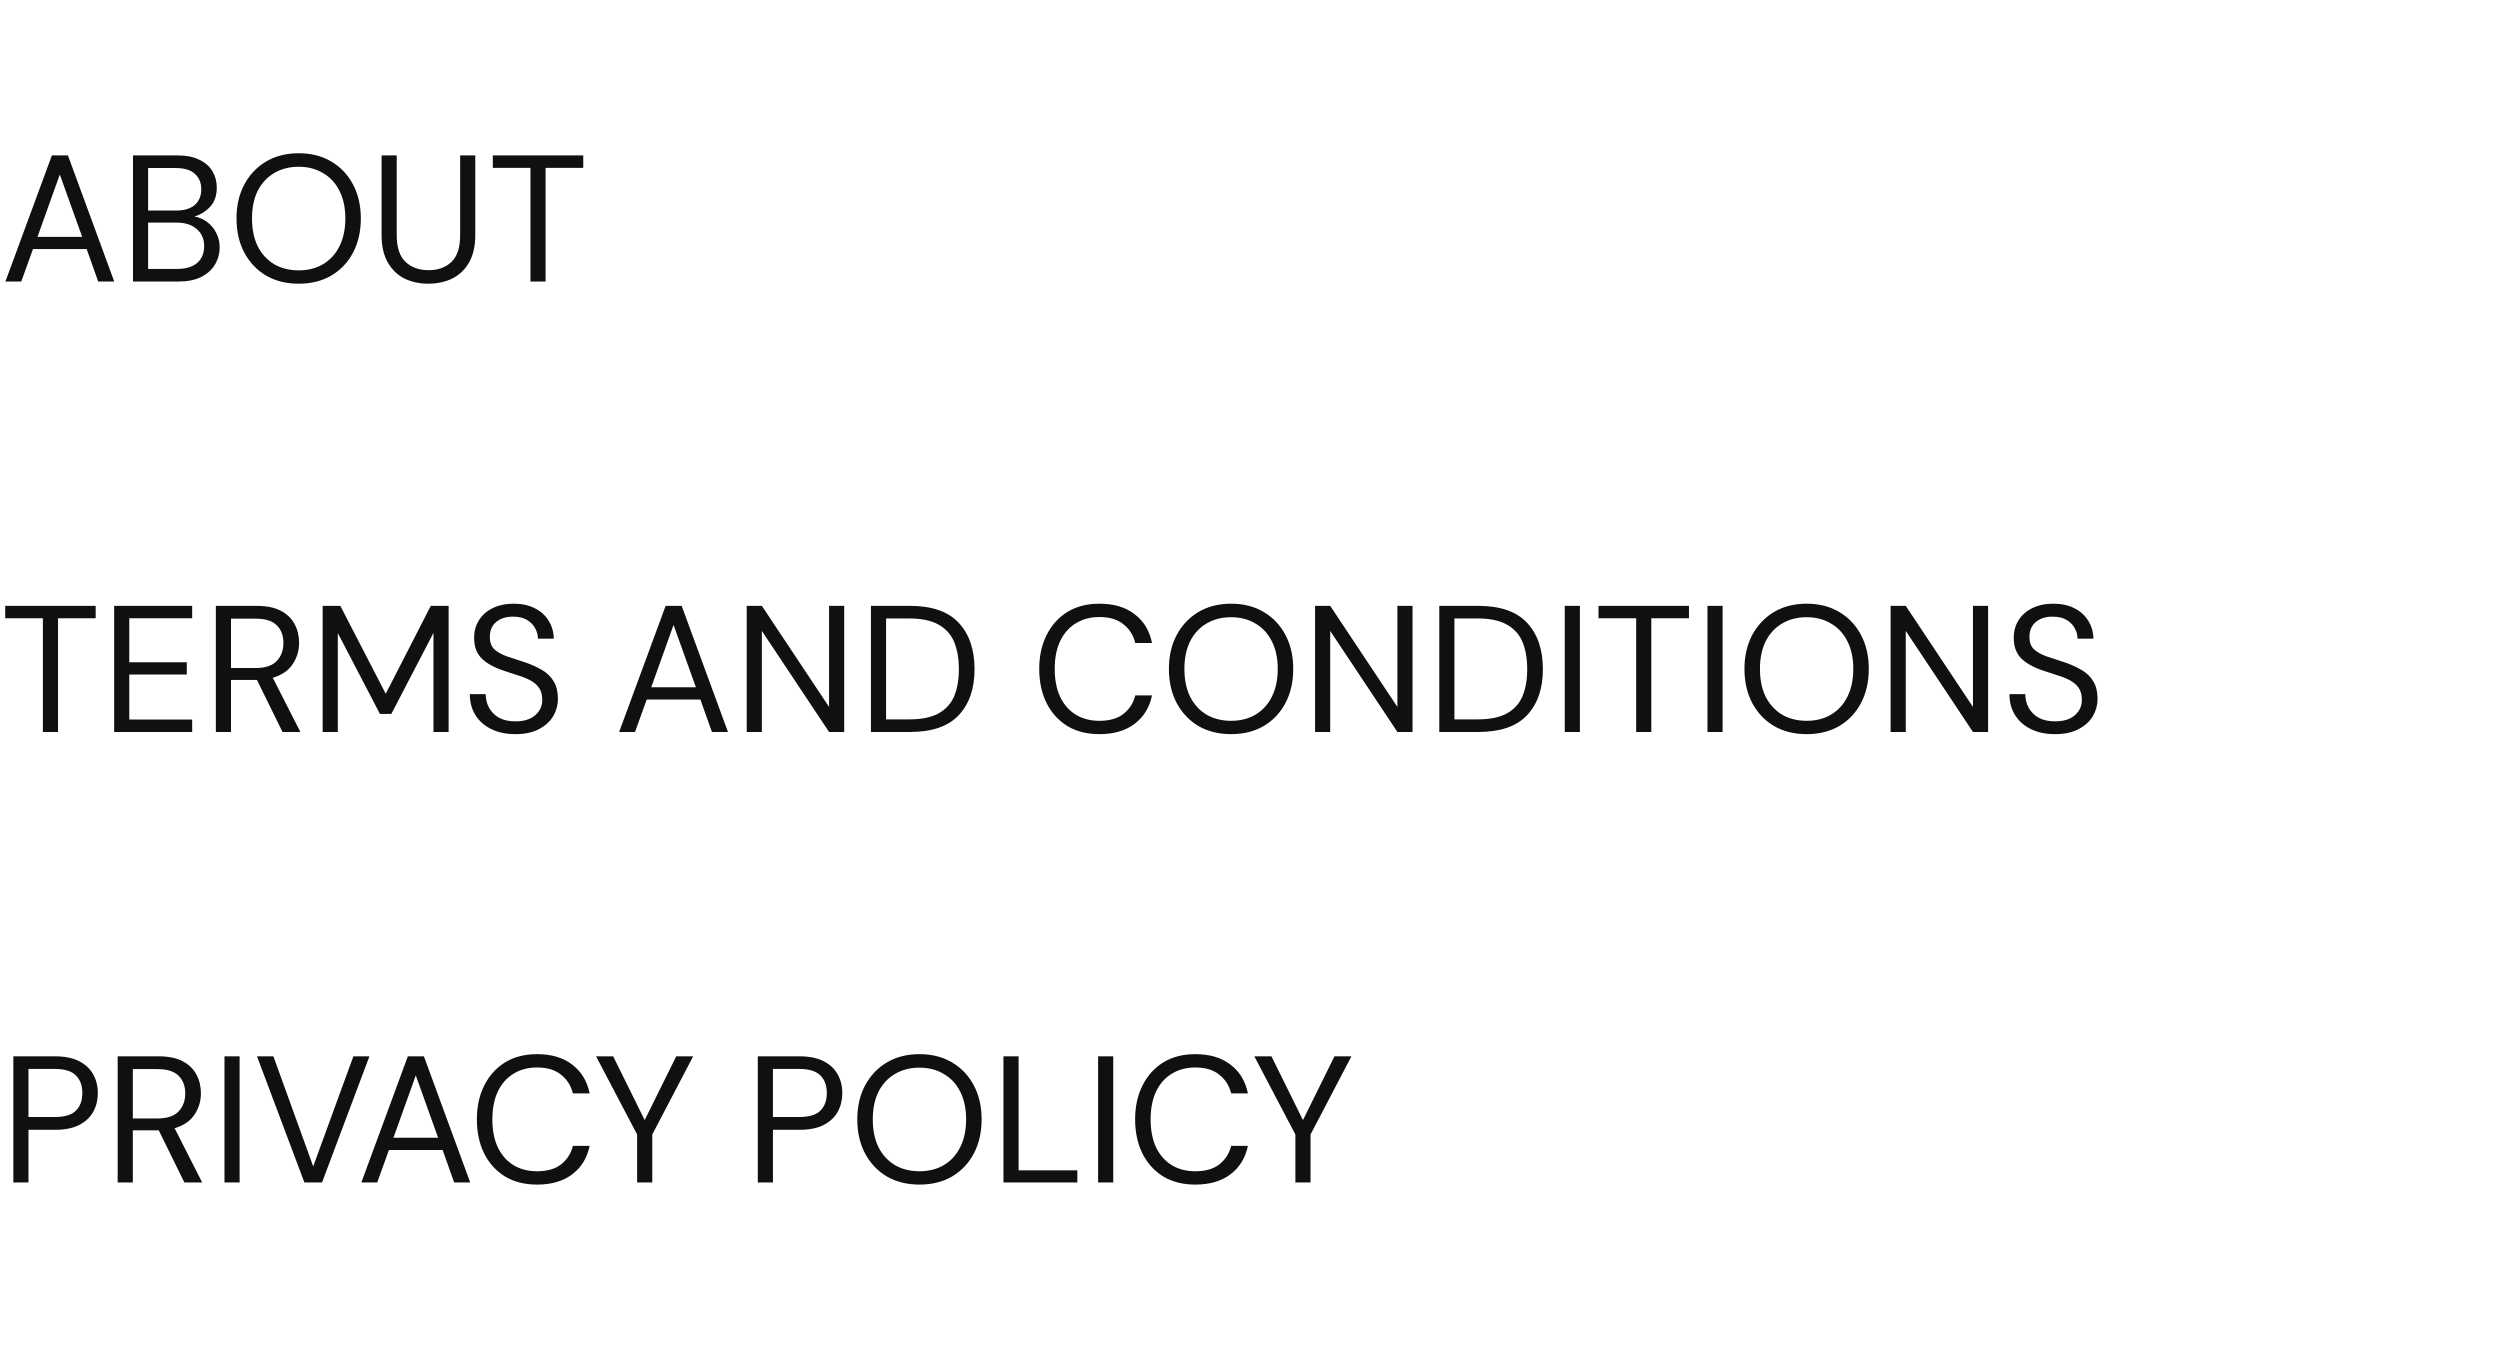 <svg width="222" height="121" viewBox="0 0 222 121" fill="none" xmlns="http://www.w3.org/2000/svg">
<path d="M3.808 65V54.904H0.464V53.8H8.496V54.904H5.152V65H3.808ZM10.137 65V53.8H17.065V54.904H11.481V58.808H16.585V59.896H11.481V63.896H17.065V65H10.137ZM19.168 65V53.8H22.784C23.659 53.8 24.374 53.944 24.928 54.232C25.483 54.52 25.894 54.915 26.16 55.416C26.427 55.917 26.56 56.472 26.56 57.08C26.56 57.784 26.368 58.419 25.984 58.984C25.611 59.549 25.024 59.949 24.224 60.184L26.672 65H25.088L22.816 60.376H22.72H20.512V65H19.168ZM20.512 59.32H22.688C23.552 59.32 24.182 59.112 24.576 58.696C24.971 58.28 25.168 57.747 25.168 57.096C25.168 56.435 24.971 55.912 24.576 55.528C24.192 55.133 23.558 54.936 22.672 54.936H20.512V59.32ZM28.653 65V53.8H30.221L34.253 61.608L38.253 53.8H39.837V65H38.493V56.2L34.749 63.4H33.741L29.997 56.216V65H28.653ZM45.768 65.192C44.946 65.192 44.232 65.043 43.624 64.744C43.016 64.445 42.546 64.029 42.216 63.496C41.885 62.963 41.72 62.344 41.72 61.64H43.128C43.128 62.077 43.229 62.483 43.432 62.856C43.634 63.219 43.928 63.512 44.312 63.736C44.706 63.949 45.192 64.056 45.768 64.056C46.525 64.056 47.112 63.875 47.528 63.512C47.944 63.149 48.152 62.696 48.152 62.152C48.152 61.704 48.056 61.347 47.864 61.08C47.672 60.803 47.41 60.579 47.08 60.408C46.76 60.237 46.386 60.088 45.96 59.96C45.544 59.832 45.106 59.688 44.648 59.528C43.784 59.229 43.144 58.861 42.728 58.424C42.312 57.976 42.104 57.395 42.104 56.68C42.093 56.083 42.232 55.555 42.52 55.096C42.808 54.627 43.213 54.264 43.736 54.008C44.269 53.741 44.898 53.608 45.624 53.608C46.338 53.608 46.957 53.741 47.48 54.008C48.013 54.275 48.424 54.643 48.712 55.112C49.01 55.581 49.165 56.115 49.176 56.712H47.768C47.768 56.403 47.688 56.099 47.528 55.8C47.368 55.491 47.122 55.24 46.792 55.048C46.472 54.856 46.066 54.76 45.576 54.76C44.968 54.749 44.466 54.904 44.072 55.224C43.688 55.544 43.496 55.987 43.496 56.552C43.496 57.032 43.629 57.4 43.896 57.656C44.173 57.912 44.557 58.125 45.048 58.296C45.538 58.456 46.104 58.643 46.744 58.856C47.277 59.048 47.757 59.272 48.184 59.528C48.61 59.784 48.941 60.115 49.176 60.52C49.421 60.925 49.544 61.443 49.544 62.072C49.544 62.605 49.405 63.112 49.128 63.592C48.85 64.061 48.429 64.445 47.864 64.744C47.309 65.043 46.61 65.192 45.768 65.192ZM54.98 65L59.108 53.8H60.532L64.644 65H63.22L62.196 62.12H57.428L56.388 65H54.98ZM57.828 61.032H61.796L59.812 55.496L57.828 61.032ZM66.309 65V53.8H67.653L73.621 62.776V53.8H74.965V65H73.621L67.653 56.024V65H66.309ZM77.34 65V53.8H80.78C82.754 53.8 84.204 54.301 85.132 55.304C86.071 56.307 86.54 57.683 86.54 59.432C86.54 61.149 86.071 62.509 85.132 63.512C84.204 64.504 82.754 65 80.78 65H77.34ZM78.684 63.88H80.748C81.836 63.88 82.7 63.704 83.34 63.352C83.991 62.989 84.455 62.477 84.732 61.816C85.01 61.144 85.148 60.349 85.148 59.432C85.148 58.493 85.01 57.688 84.732 57.016C84.455 56.344 83.991 55.827 83.34 55.464C82.7 55.101 81.836 54.92 80.748 54.92H78.684V63.88ZM97.627 65.192C96.529 65.192 95.579 64.952 94.779 64.472C93.99 63.981 93.377 63.304 92.939 62.44C92.502 61.565 92.283 60.552 92.283 59.4C92.283 58.259 92.502 57.256 92.939 56.392C93.377 55.517 93.99 54.835 94.779 54.344C95.579 53.853 96.529 53.608 97.627 53.608C98.907 53.608 99.947 53.917 100.747 54.536C101.558 55.144 102.075 55.997 102.299 57.096H100.811C100.641 56.403 100.289 55.848 99.755 55.432C99.233 55.005 98.523 54.792 97.627 54.792C96.827 54.792 96.129 54.979 95.531 55.352C94.934 55.715 94.47 56.243 94.139 56.936C93.819 57.619 93.659 58.44 93.659 59.4C93.659 60.36 93.819 61.187 94.139 61.88C94.47 62.563 94.934 63.091 95.531 63.464C96.129 63.827 96.827 64.008 97.627 64.008C98.523 64.008 99.233 63.805 99.755 63.4C100.289 62.984 100.641 62.435 100.811 61.752H102.299C102.075 62.829 101.558 63.672 100.747 64.28C99.947 64.888 98.907 65.192 97.627 65.192ZM109.319 65.192C108.22 65.192 107.255 64.952 106.423 64.472C105.602 63.981 104.956 63.299 104.487 62.424C104.028 61.549 103.799 60.541 103.799 59.4C103.799 58.259 104.028 57.256 104.487 56.392C104.956 55.517 105.602 54.835 106.423 54.344C107.255 53.853 108.22 53.608 109.319 53.608C110.428 53.608 111.394 53.853 112.215 54.344C113.047 54.835 113.692 55.517 114.151 56.392C114.61 57.256 114.839 58.259 114.839 59.4C114.839 60.541 114.61 61.549 114.151 62.424C113.692 63.299 113.047 63.981 112.215 64.472C111.394 64.952 110.428 65.192 109.319 65.192ZM109.319 64.008C110.14 64.008 110.86 63.827 111.479 63.464C112.108 63.091 112.594 62.563 112.935 61.88C113.287 61.187 113.463 60.36 113.463 59.4C113.463 58.44 113.287 57.619 112.935 56.936C112.594 56.253 112.108 55.731 111.479 55.368C110.86 54.995 110.14 54.808 109.319 54.808C108.498 54.808 107.772 54.995 107.143 55.368C106.524 55.731 106.039 56.253 105.687 56.936C105.346 57.619 105.175 58.44 105.175 59.4C105.175 60.36 105.346 61.187 105.687 61.88C106.039 62.563 106.524 63.091 107.143 63.464C107.772 63.827 108.498 64.008 109.319 64.008ZM116.778 65V53.8H118.122L124.09 62.776V53.8H125.434V65H124.09L118.122 56.024V65H116.778ZM127.809 65V53.8H131.249C133.222 53.8 134.673 54.301 135.601 55.304C136.54 56.307 137.009 57.683 137.009 59.432C137.009 61.149 136.54 62.509 135.601 63.512C134.673 64.504 133.222 65 131.249 65H127.809ZM129.153 63.88H131.217C132.305 63.88 133.169 63.704 133.809 63.352C134.46 62.989 134.924 62.477 135.201 61.816C135.478 61.144 135.617 60.349 135.617 59.432C135.617 58.493 135.478 57.688 135.201 57.016C134.924 56.344 134.46 55.827 133.809 55.464C133.169 55.101 132.305 54.92 131.217 54.92H129.153V63.88ZM138.95 65V53.8H140.294V65H138.95ZM145.292 65V54.904H141.948V53.8H149.98V54.904H146.636V65H145.292ZM151.622 65V53.8H152.966V65H151.622ZM160.428 65.192C159.33 65.192 158.364 64.952 157.532 64.472C156.711 63.981 156.066 63.299 155.596 62.424C155.138 61.549 154.908 60.541 154.908 59.4C154.908 58.259 155.138 57.256 155.596 56.392C156.066 55.517 156.711 54.835 157.532 54.344C158.364 53.853 159.33 53.608 160.428 53.608C161.538 53.608 162.503 53.853 163.324 54.344C164.156 54.835 164.802 55.517 165.26 56.392C165.719 57.256 165.948 58.259 165.948 59.4C165.948 60.541 165.719 61.549 165.26 62.424C164.802 63.299 164.156 63.981 163.324 64.472C162.503 64.952 161.538 65.192 160.428 65.192ZM160.428 64.008C161.25 64.008 161.97 63.827 162.588 63.464C163.218 63.091 163.703 62.563 164.044 61.88C164.396 61.187 164.572 60.36 164.572 59.4C164.572 58.44 164.396 57.619 164.044 56.936C163.703 56.253 163.218 55.731 162.588 55.368C161.97 54.995 161.25 54.808 160.428 54.808C159.607 54.808 158.882 54.995 158.252 55.368C157.634 55.731 157.148 56.253 156.796 56.936C156.455 57.619 156.284 58.44 156.284 59.4C156.284 60.36 156.455 61.187 156.796 61.88C157.148 62.563 157.634 63.091 158.252 63.464C158.882 63.827 159.607 64.008 160.428 64.008ZM167.887 65V53.8H169.231L175.199 62.776V53.8H176.543V65H175.199L169.231 56.024V65H167.887ZM182.486 65.192C181.665 65.192 180.95 65.043 180.342 64.744C179.734 64.445 179.265 64.029 178.934 63.496C178.604 62.963 178.438 62.344 178.438 61.64H179.846C179.846 62.077 179.948 62.483 180.15 62.856C180.353 63.219 180.646 63.512 181.03 63.736C181.425 63.949 181.91 64.056 182.486 64.056C183.244 64.056 183.83 63.875 184.246 63.512C184.662 63.149 184.87 62.696 184.87 62.152C184.87 61.704 184.774 61.347 184.582 61.08C184.39 60.803 184.129 60.579 183.798 60.408C183.478 60.237 183.105 60.088 182.678 59.96C182.262 59.832 181.825 59.688 181.366 59.528C180.502 59.229 179.862 58.861 179.446 58.424C179.03 57.976 178.822 57.395 178.822 56.68C178.812 56.083 178.95 55.555 179.238 55.096C179.526 54.627 179.932 54.264 180.454 54.008C180.988 53.741 181.617 53.608 182.342 53.608C183.057 53.608 183.676 53.741 184.198 54.008C184.732 54.275 185.142 54.643 185.43 55.112C185.729 55.581 185.884 56.115 185.894 56.712H184.486C184.486 56.403 184.406 56.099 184.246 55.8C184.086 55.491 183.841 55.24 183.51 55.048C183.19 54.856 182.785 54.76 182.294 54.76C181.686 54.749 181.185 54.904 180.79 55.224C180.406 55.544 180.214 55.987 180.214 56.552C180.214 57.032 180.348 57.4 180.614 57.656C180.892 57.912 181.276 58.125 181.766 58.296C182.257 58.456 182.822 58.643 183.462 58.856C183.996 59.048 184.476 59.272 184.902 59.528C185.329 59.784 185.66 60.115 185.894 60.52C186.14 60.925 186.262 61.443 186.262 62.072C186.262 62.605 186.124 63.112 185.846 63.592C185.569 64.061 185.148 64.445 184.582 64.744C184.028 65.043 183.329 65.192 182.486 65.192Z" fill="#111010"/>
<path d="M0.48 25L4.608 13.8H6.032L10.144 25H8.72L7.696 22.12H2.928L1.888 25H0.48ZM3.328 21.032H7.296L5.312 15.496L3.328 21.032ZM11.809 25V13.8H15.745C16.534 13.8 17.185 13.928 17.697 14.184C18.22 14.429 18.609 14.771 18.865 15.208C19.121 15.635 19.249 16.115 19.249 16.648C19.249 17.373 19.052 17.944 18.657 18.36C18.273 18.776 17.809 19.064 17.265 19.224C17.681 19.299 18.06 19.464 18.401 19.72C18.742 19.976 19.009 20.296 19.201 20.68C19.404 21.064 19.505 21.485 19.505 21.944C19.505 22.509 19.366 23.027 19.089 23.496C18.812 23.955 18.401 24.323 17.857 24.6C17.313 24.867 16.652 25 15.873 25H11.809ZM13.153 18.696H15.649C16.364 18.696 16.913 18.531 17.297 18.2C17.681 17.859 17.873 17.389 17.873 16.792C17.873 16.227 17.681 15.773 17.297 15.432C16.924 15.091 16.358 14.92 15.601 14.92H13.153V18.696ZM13.153 23.88H15.729C16.497 23.88 17.089 23.704 17.505 23.352C17.921 22.989 18.129 22.488 18.129 21.848C18.129 21.219 17.91 20.717 17.473 20.344C17.036 19.96 16.444 19.768 15.697 19.768H13.153V23.88ZM26.522 25.192C25.423 25.192 24.458 24.952 23.626 24.472C22.805 23.981 22.159 23.299 21.69 22.424C21.231 21.549 21.002 20.541 21.002 19.4C21.002 18.259 21.231 17.256 21.69 16.392C22.159 15.517 22.805 14.835 23.626 14.344C24.458 13.853 25.423 13.608 26.522 13.608C27.631 13.608 28.597 13.853 29.418 14.344C30.25 14.835 30.895 15.517 31.354 16.392C31.813 17.256 32.042 18.259 32.042 19.4C32.042 20.541 31.813 21.549 31.354 22.424C30.895 23.299 30.25 23.981 29.418 24.472C28.597 24.952 27.631 25.192 26.522 25.192ZM26.522 24.008C27.343 24.008 28.063 23.827 28.682 23.464C29.311 23.091 29.797 22.563 30.138 21.88C30.49 21.187 30.666 20.36 30.666 19.4C30.666 18.44 30.49 17.619 30.138 16.936C29.797 16.253 29.311 15.731 28.682 15.368C28.063 14.995 27.343 14.808 26.522 14.808C25.701 14.808 24.975 14.995 24.346 15.368C23.727 15.731 23.242 16.253 22.89 16.936C22.549 17.619 22.378 18.44 22.378 19.4C22.378 20.36 22.549 21.187 22.89 21.88C23.242 22.563 23.727 23.091 24.346 23.464C24.975 23.827 25.701 24.008 26.522 24.008ZM38.029 25.192C37.261 25.192 36.562 25.043 35.933 24.744C35.314 24.435 34.818 23.96 34.445 23.32C34.072 22.68 33.885 21.864 33.885 20.872V13.8H35.229V20.888C35.229 21.976 35.49 22.765 36.013 23.256C36.535 23.747 37.218 23.992 38.061 23.992C38.904 23.992 39.581 23.747 40.093 23.256C40.605 22.765 40.861 21.976 40.861 20.888V13.8H42.205V20.872C42.205 21.864 42.018 22.68 41.645 23.32C41.272 23.96 40.77 24.435 40.141 24.744C39.511 25.043 38.807 25.192 38.029 25.192ZM47.105 25V14.904H43.761V13.8H51.793V14.904H48.449V25H47.105Z" fill="#111010"/>
<path d="M1.184 105V93.8H4.864C5.739 93.8 6.459 93.944 7.024 94.232C7.589 94.52 8.005 94.909 8.272 95.4C8.549 95.891 8.688 96.445 8.688 97.064C8.688 97.672 8.555 98.221 8.288 98.712C8.021 99.203 7.605 99.597 7.04 99.896C6.475 100.184 5.749 100.328 4.864 100.328H2.528V105H1.184ZM2.528 99.192H4.832C5.728 99.192 6.363 99.005 6.736 98.632C7.12 98.248 7.312 97.725 7.312 97.064C7.312 96.392 7.12 95.869 6.736 95.496C6.363 95.112 5.728 94.92 4.832 94.92H2.528V99.192ZM10.45 105V93.8H14.066C14.94 93.8 15.655 93.944 16.21 94.232C16.764 94.52 17.175 94.915 17.442 95.416C17.708 95.917 17.842 96.472 17.842 97.08C17.842 97.784 17.65 98.419 17.266 98.984C16.892 99.549 16.306 99.949 15.506 100.184L17.954 105H16.37L14.098 100.376H14.002H11.794V105H10.45ZM11.794 99.32H13.97C14.834 99.32 15.463 99.112 15.858 98.696C16.252 98.28 16.45 97.747 16.45 97.096C16.45 96.435 16.252 95.912 15.858 95.528C15.474 95.133 14.839 94.936 13.954 94.936H11.794V99.32ZM19.934 105V93.8H21.278V105H19.934ZM27.029 105L22.821 93.8H24.277L27.813 103.576L31.381 93.8H32.805L28.597 105H27.029ZM32.089 105L36.217 93.8H37.641L41.753 105H40.329L39.305 102.12H34.537L33.497 105H32.089ZM34.937 101.032H38.905L36.921 95.496L34.937 101.032ZM47.69 105.192C46.591 105.192 45.642 104.952 44.842 104.472C44.052 103.981 43.439 103.304 43.002 102.44C42.564 101.565 42.346 100.552 42.346 99.4C42.346 98.259 42.564 97.256 43.002 96.392C43.439 95.517 44.052 94.835 44.842 94.344C45.642 93.853 46.591 93.608 47.69 93.608C48.97 93.608 50.01 93.917 50.81 94.536C51.62 95.144 52.138 95.997 52.362 97.096H50.874C50.703 96.403 50.351 95.848 49.818 95.432C49.295 95.005 48.586 94.792 47.69 94.792C46.89 94.792 46.191 94.979 45.594 95.352C44.996 95.715 44.532 96.243 44.202 96.936C43.882 97.619 43.722 98.44 43.722 99.4C43.722 100.36 43.882 101.187 44.202 101.88C44.532 102.563 44.996 103.091 45.594 103.464C46.191 103.827 46.89 104.008 47.69 104.008C48.586 104.008 49.295 103.805 49.818 103.4C50.351 102.984 50.703 102.435 50.874 101.752H52.362C52.138 102.829 51.62 103.672 50.81 104.28C50.01 104.888 48.97 105.192 47.69 105.192ZM56.577 105V100.744L52.929 93.8H54.449L57.249 99.464L60.049 93.8H61.553L57.921 100.744V105H56.577ZM67.293 105V93.8H70.973C71.848 93.8 72.568 93.944 73.133 94.232C73.699 94.52 74.115 94.909 74.381 95.4C74.659 95.891 74.797 96.445 74.797 97.064C74.797 97.672 74.664 98.221 74.397 98.712C74.131 99.203 73.715 99.597 73.149 99.896C72.584 100.184 71.859 100.328 70.973 100.328H68.637V105H67.293ZM68.637 99.192H70.941C71.837 99.192 72.472 99.005 72.845 98.632C73.229 98.248 73.421 97.725 73.421 97.064C73.421 96.392 73.229 95.869 72.845 95.496C72.472 95.112 71.837 94.92 70.941 94.92H68.637V99.192ZM81.647 105.192C80.548 105.192 79.583 104.952 78.751 104.472C77.93 103.981 77.284 103.299 76.815 102.424C76.356 101.549 76.127 100.541 76.127 99.4C76.127 98.259 76.356 97.256 76.815 96.392C77.284 95.517 77.93 94.835 78.751 94.344C79.583 93.853 80.548 93.608 81.647 93.608C82.756 93.608 83.722 93.853 84.543 94.344C85.375 94.835 86.02 95.517 86.479 96.392C86.938 97.256 87.167 98.259 87.167 99.4C87.167 100.541 86.938 101.549 86.479 102.424C86.02 103.299 85.375 103.981 84.543 104.472C83.722 104.952 82.756 105.192 81.647 105.192ZM81.647 104.008C82.468 104.008 83.188 103.827 83.807 103.464C84.436 103.091 84.922 102.563 85.263 101.88C85.615 101.187 85.791 100.36 85.791 99.4C85.791 98.44 85.615 97.619 85.263 96.936C84.922 96.253 84.436 95.731 83.807 95.368C83.188 94.995 82.468 94.808 81.647 94.808C80.826 94.808 80.1 94.995 79.471 95.368C78.852 95.731 78.367 96.253 78.015 96.936C77.674 97.619 77.503 98.44 77.503 99.4C77.503 100.36 77.674 101.187 78.015 101.88C78.367 102.563 78.852 103.091 79.471 103.464C80.1 103.827 80.826 104.008 81.647 104.008ZM89.106 105V93.8H90.45V103.928H95.666V105H89.106ZM97.512 105V93.8H98.856V105H97.512ZM106.143 105.192C105.044 105.192 104.095 104.952 103.295 104.472C102.506 103.981 101.892 103.304 101.455 102.44C101.018 101.565 100.799 100.552 100.799 99.4C100.799 98.259 101.018 97.256 101.455 96.392C101.892 95.517 102.506 94.835 103.295 94.344C104.095 93.853 105.044 93.608 106.143 93.608C107.423 93.608 108.463 93.917 109.263 94.536C110.074 95.144 110.591 95.997 110.815 97.096H109.327C109.156 96.403 108.804 95.848 108.271 95.432C107.748 95.005 107.039 94.792 106.143 94.792C105.343 94.792 104.644 94.979 104.047 95.352C103.45 95.715 102.986 96.243 102.655 96.936C102.335 97.619 102.175 98.44 102.175 99.4C102.175 100.36 102.335 101.187 102.655 101.88C102.986 102.563 103.45 103.091 104.047 103.464C104.644 103.827 105.343 104.008 106.143 104.008C107.039 104.008 107.748 103.805 108.271 103.4C108.804 102.984 109.156 102.435 109.327 101.752H110.815C110.591 102.829 110.074 103.672 109.263 104.28C108.463 104.888 107.423 105.192 106.143 105.192ZM115.031 105V100.744L111.383 93.8H112.903L115.703 99.464L118.503 93.8H120.007L116.375 100.744V105H115.031Z" fill="#111010"/>
</svg>

